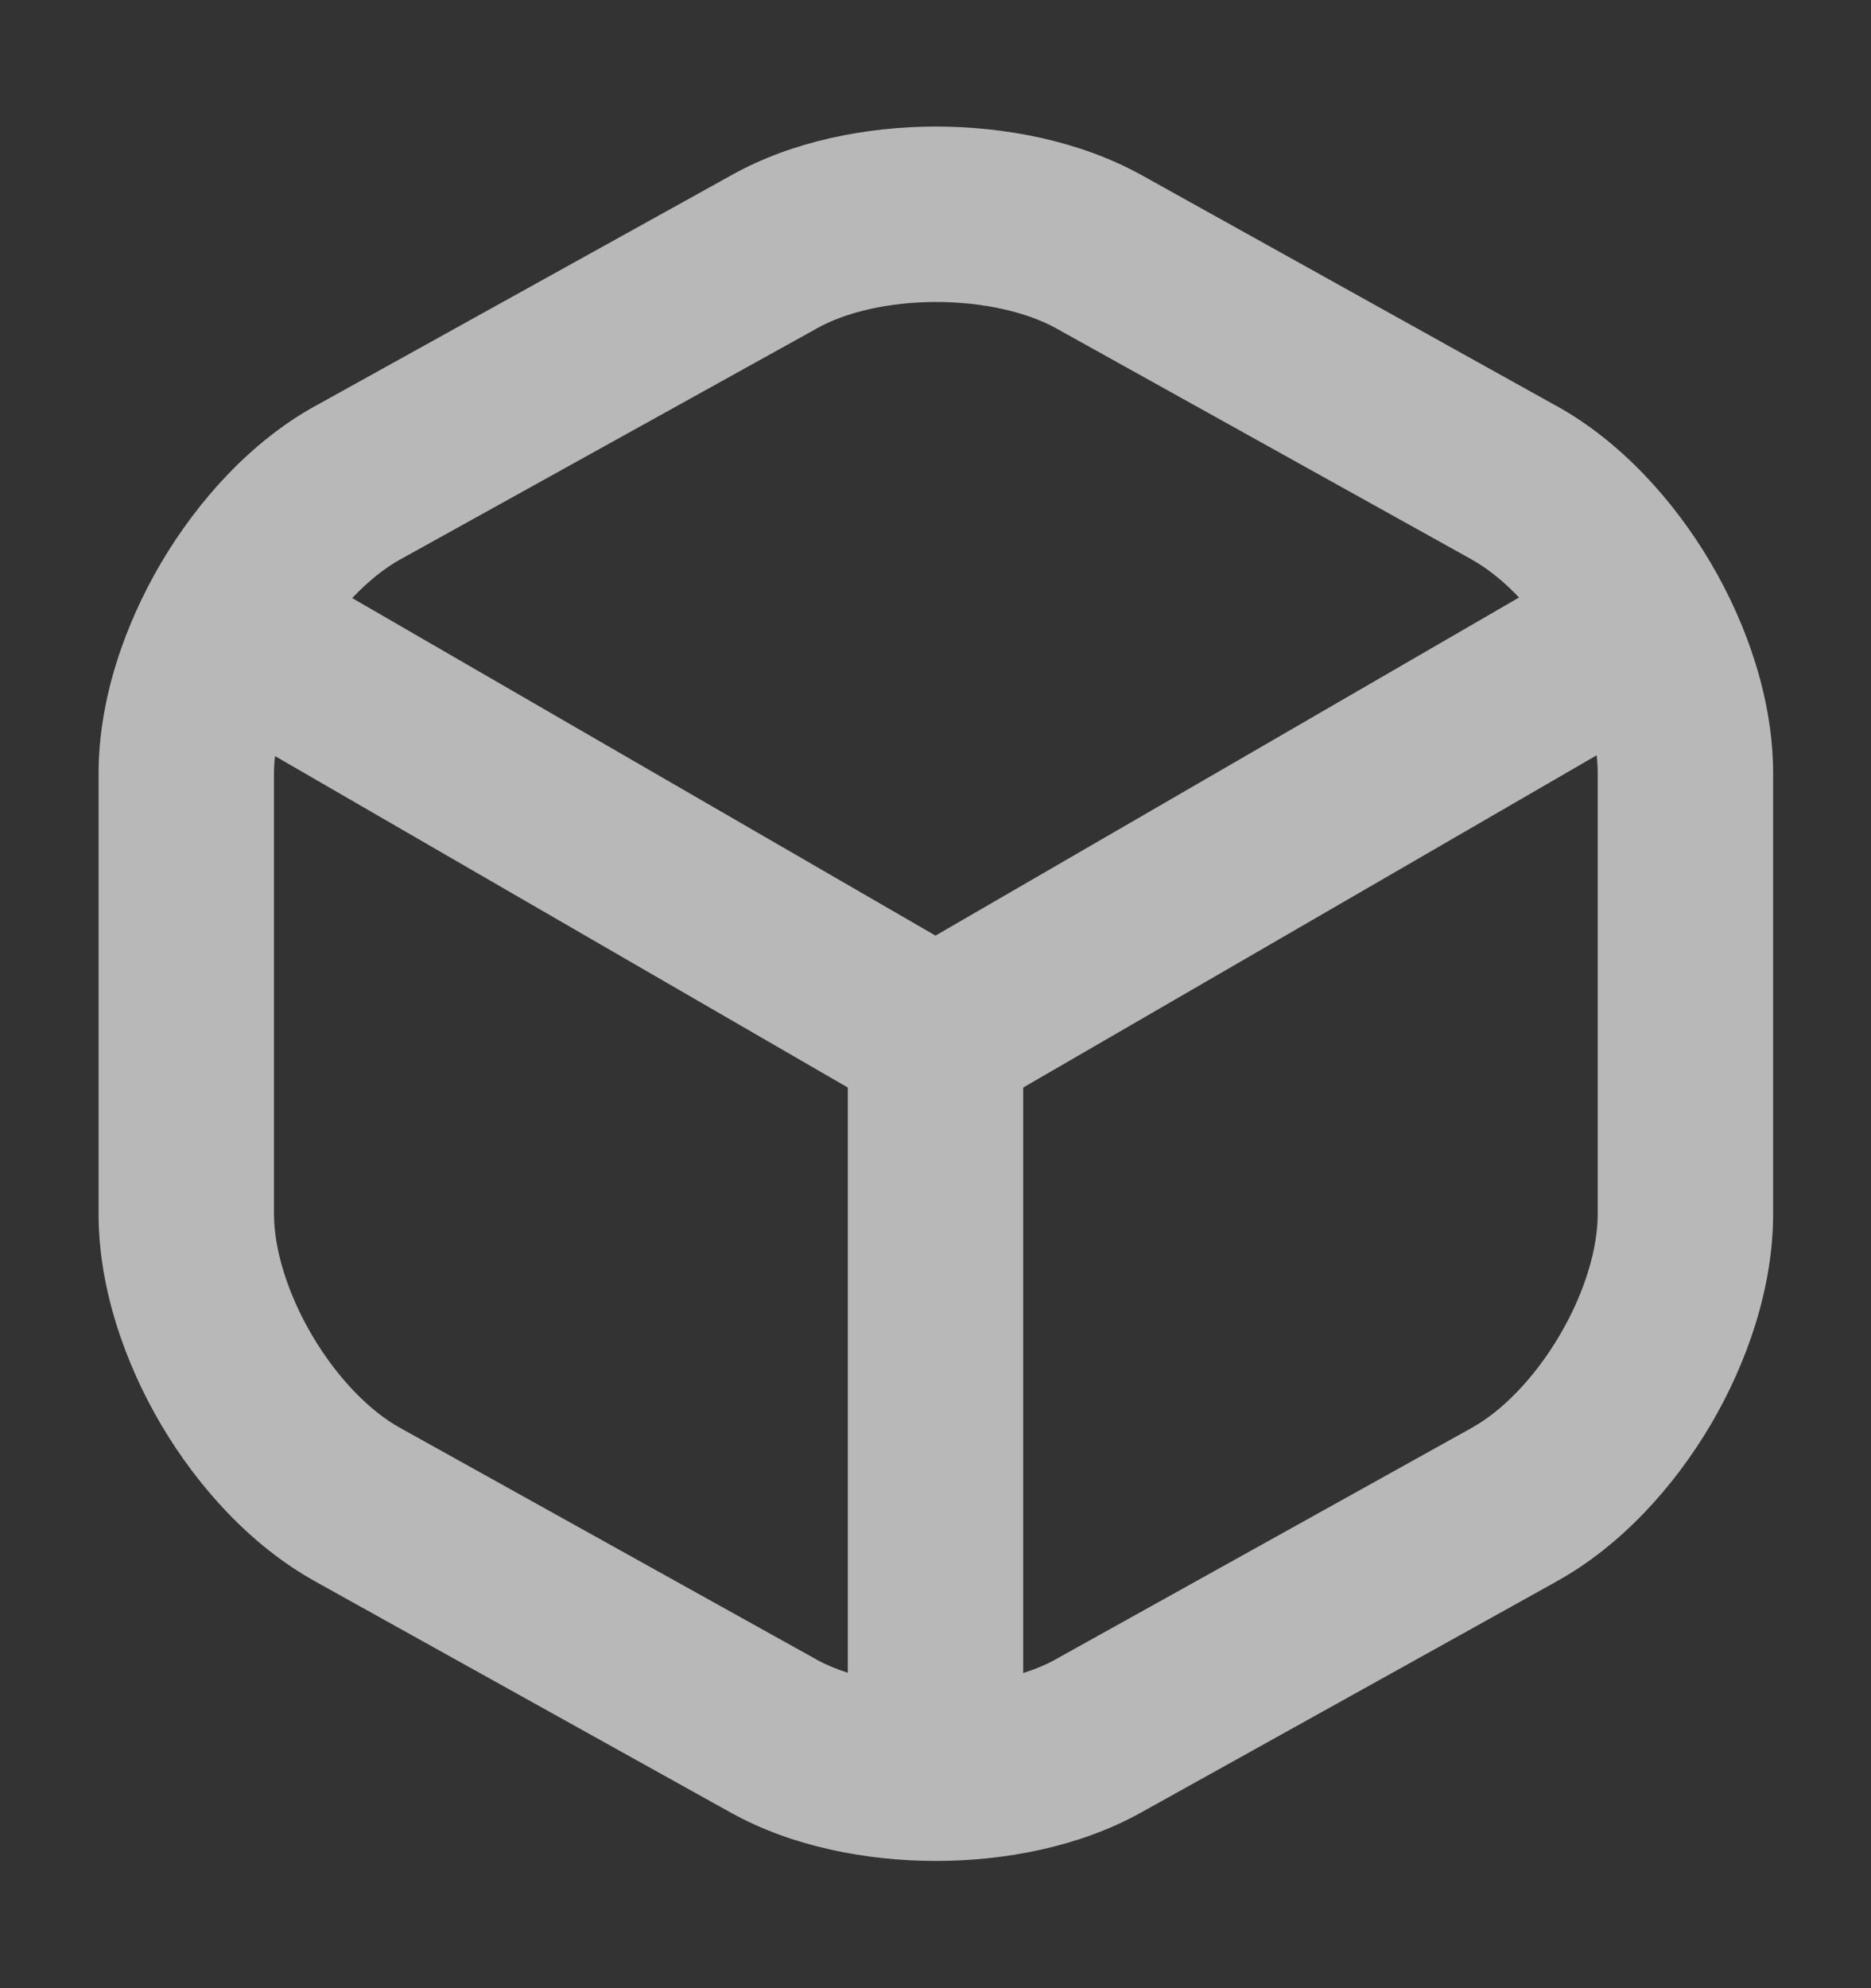 <svg width="16" height="17" viewBox="0 0 16 17" fill="none" xmlns="http://www.w3.org/2000/svg">
<rect x="0" y="0" width="16" height="17" fill="#333333" stroke="none"/>
<path fill-rule="evenodd" clip-rule="evenodd" d="M9.747 1.489C9.226 1.204 8.593 1.082 8 1.082C7.408 1.083 6.774 1.207 6.255 1.498L2.697 3.471L2.697 3.471L2.696 3.471C2.148 3.774 1.694 4.277 1.378 4.812C1.063 5.347 0.843 5.987 0.843 6.613V10.38C0.843 11.006 1.063 11.647 1.378 12.182C1.694 12.717 2.148 13.219 2.696 13.522L2.697 13.523L6.255 15.502L6.257 15.503C6.776 15.79 7.411 15.912 8.003 15.912C8.595 15.912 9.23 15.79 9.749 15.503L9.751 15.502L13.31 13.523L13.311 13.522C13.859 13.219 14.313 12.717 14.629 12.182C14.944 11.647 15.163 11.006 15.163 10.38V6.613C15.163 5.987 14.944 5.347 14.629 4.812C14.313 4.277 13.859 3.775 13.311 3.471L13.31 3.471L9.751 1.491L9.751 1.491L9.747 1.489ZM6.987 2.807C7.227 2.672 7.593 2.583 8.002 2.582C8.41 2.582 8.778 2.669 9.024 2.803L12.582 4.782L12.583 4.783C12.717 4.857 12.857 4.968 12.99 5.109L8 8L3.012 5.114C3.147 4.971 3.288 4.858 3.423 4.783L3.424 4.783L6.984 2.809L6.984 2.809L6.987 2.807ZM2.352 6.465C2.346 6.516 2.343 6.566 2.343 6.613V10.38C2.343 10.674 2.454 11.053 2.67 11.42C2.886 11.786 3.165 12.068 3.423 12.21L3.425 12.211L6.983 14.19L6.983 14.191C7.06 14.233 7.15 14.271 7.25 14.303V9.299L2.352 6.465ZM8.75 14.305C8.853 14.273 8.945 14.234 9.023 14.191L9.024 14.19L12.582 12.211L12.583 12.21C12.842 12.068 13.12 11.786 13.336 11.42C13.553 11.053 13.663 10.674 13.663 10.38V6.613C13.663 6.564 13.66 6.512 13.654 6.458L8.75 9.299V14.305Z" fill="white" fill-opacity="0.65"/>
</svg>
